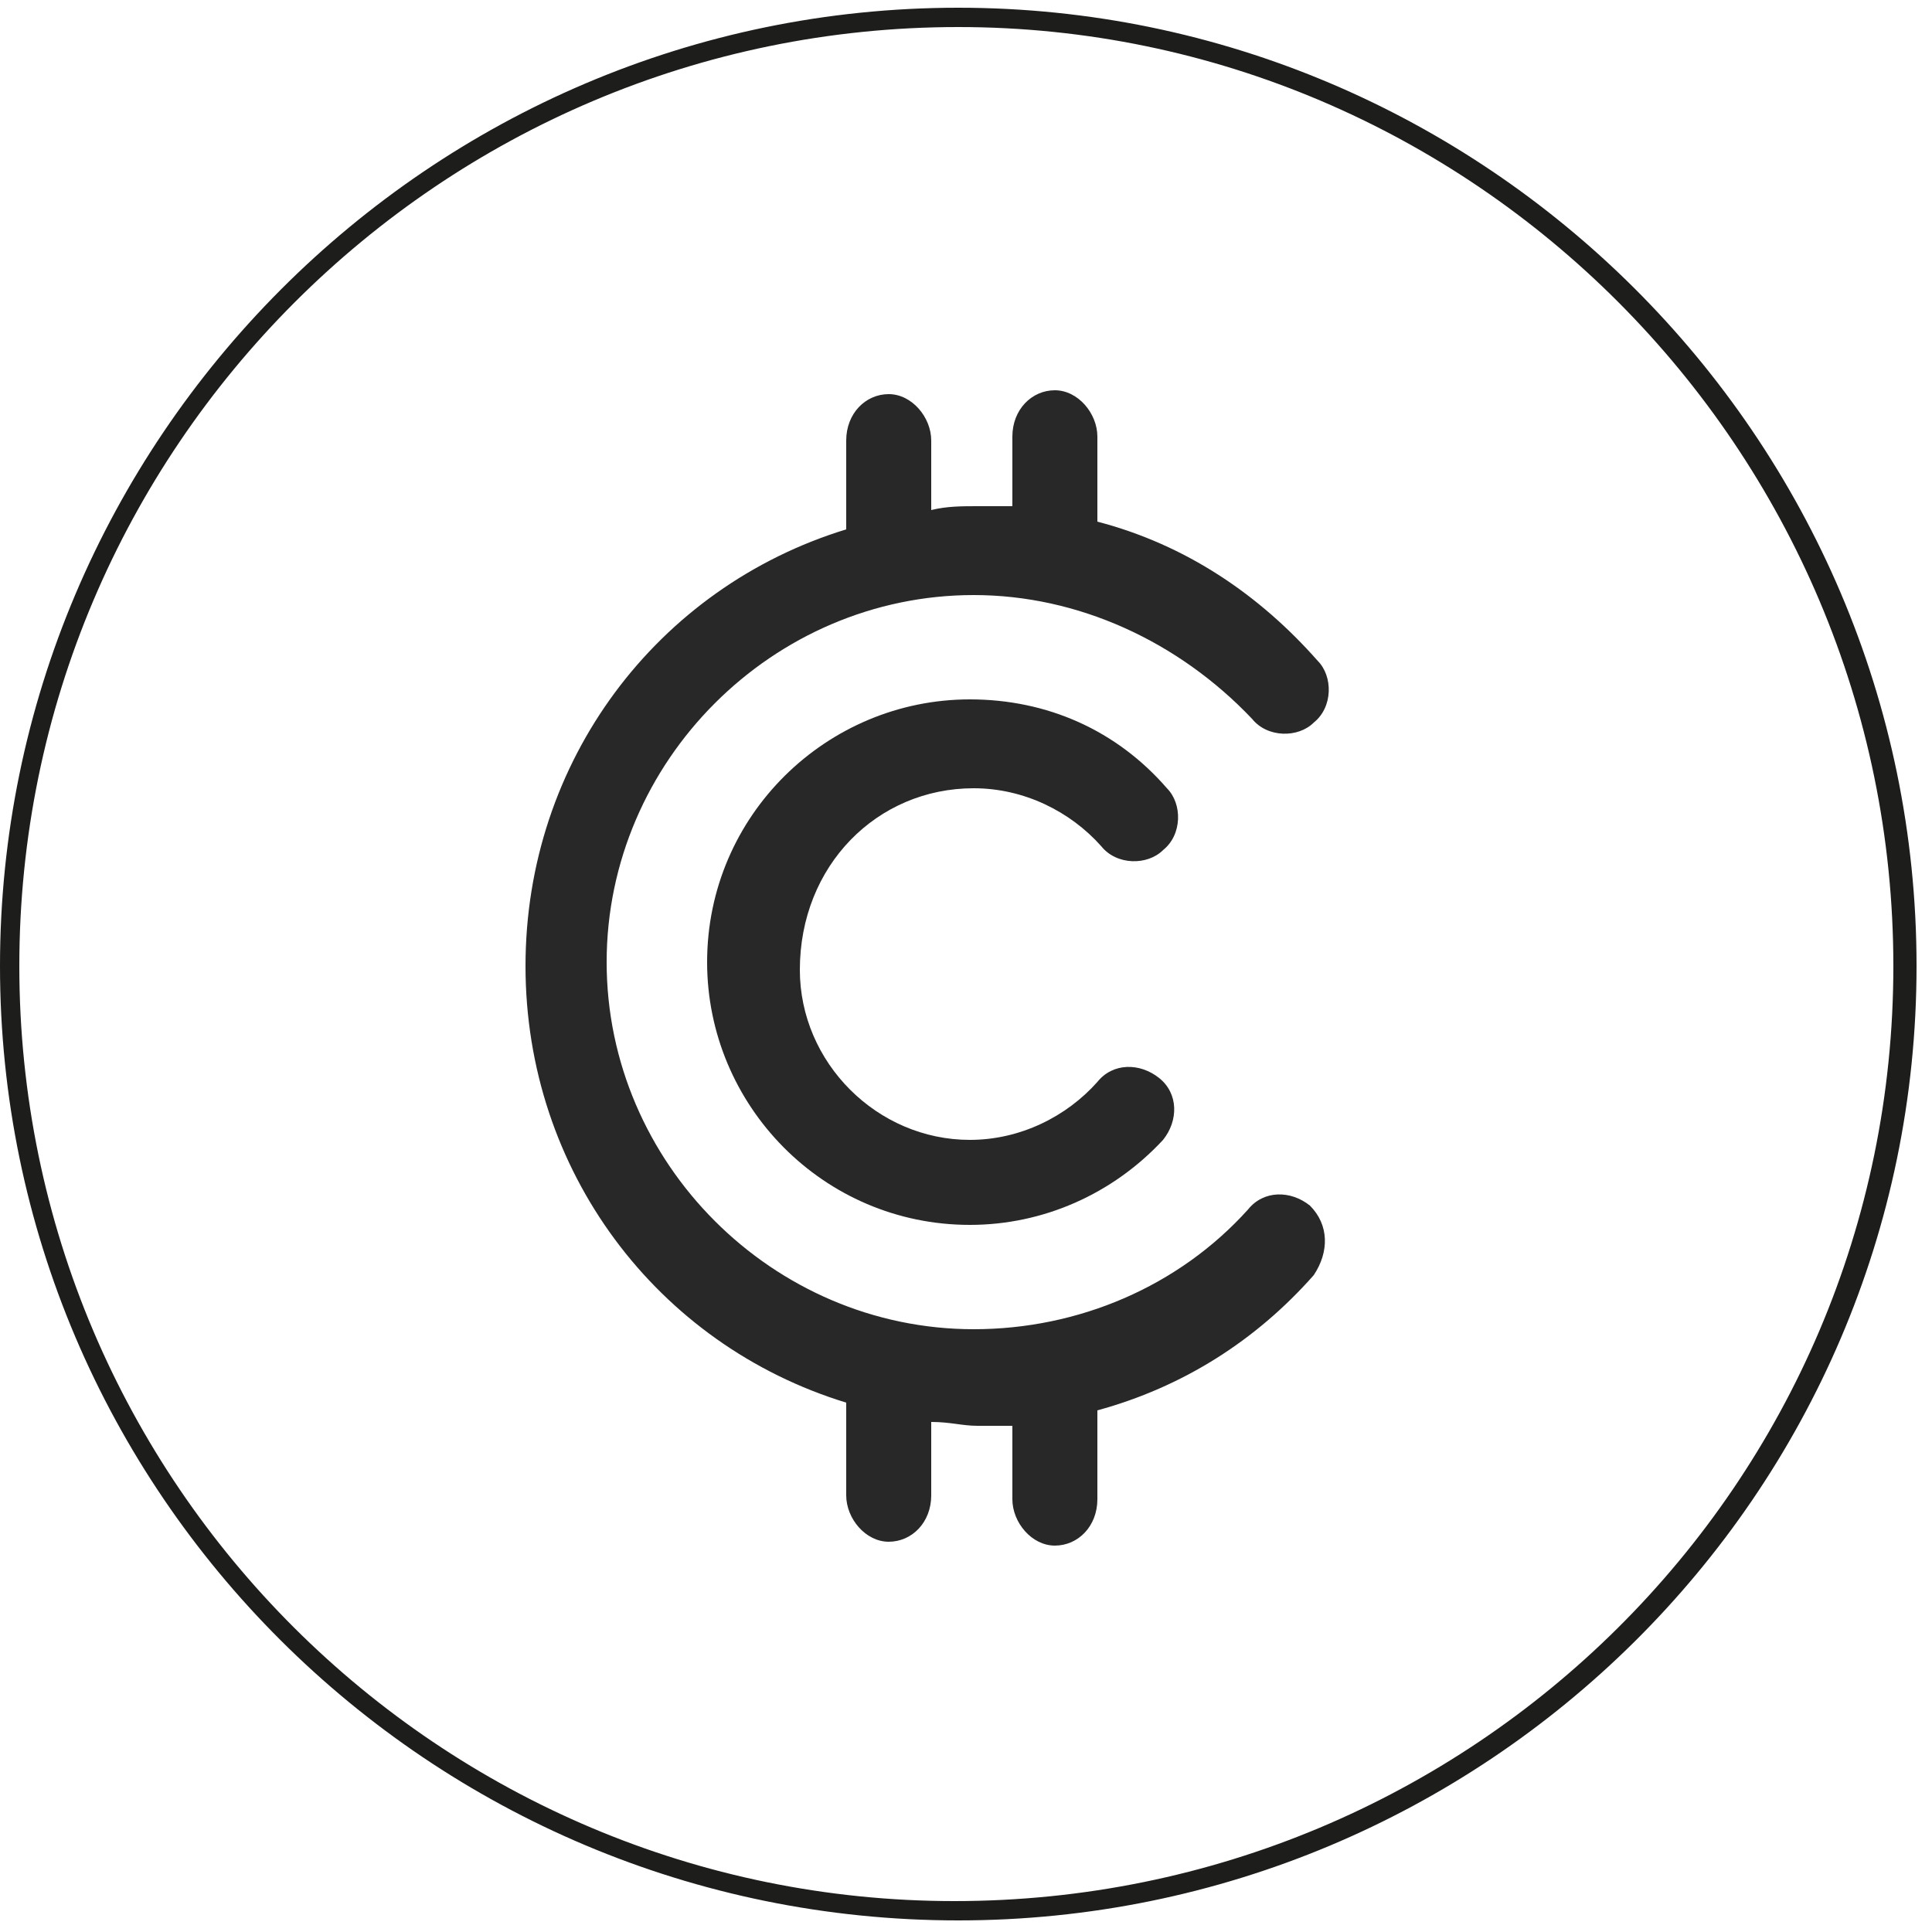 <?xml version="1.0" encoding="utf-8"?>
<!-- Generator: Adobe Illustrator 20.1.0, SVG Export Plug-In . SVG Version: 6.00 Build 0)  -->
<svg version="1.1" id="Layer_1" xmlns="http://www.w3.org/2000/svg" xmlns:xlink="http://www.w3.org/1999/xlink" x="0px" y="0px"
	 viewBox="0 0 50 50" style="enable-background:new 0 0 50 50;" xml:space="preserve">
<style type="text/css">
	.st0{fill:#1D1D1B;}
	.st1{fill:#282828;}
</style>
<g>
	<g>
		<g>
			<g>
				<g>
					<path class="st0" d="M24.8,49.7C11.1,49.7,0,38.6,0,25S11.1,0.2,24.8,0.2c13.6,0,24.8,11.1,24.8,24.8S38.4,49.7,24.8,49.7z
						 M24.8,0.7C11.4,0.7,0.5,11.6,0.5,25s10.9,24.2,24.2,24.2C38.1,49.2,49,38.4,49,25S38.1,0.7,24.8,0.7z"/>
				</g>
			</g>
		</g>
		<g>
			<path class="st1" d="M33.9,31.2c-0.5-0.4-1.2-0.4-1.6,0.1c-1.8,2-4.4,3.1-7.1,3.1c-5.2,0-9.5-4.3-9.5-9.5c0-5.2,4.3-9.5,9.5-9.5
				c2.7,0,5.3,1.2,7.2,3.2c0.4,0.5,1.2,0.5,1.6,0.1c0.5-0.4,0.5-1.2,0.1-1.6c-1.5-1.7-3.4-3-5.7-3.6v-2.2c0-0.6-0.5-1.2-1.1-1.2
				c-0.6,0-1.1,0.5-1.1,1.2v1.8c-0.4,0-0.6,0-0.9,0c-0.4,0-0.8,0-1.2,0.1v-1.8c0-0.6-0.5-1.2-1.1-1.2c-0.6,0-1.1,0.5-1.1,1.2v2.3
				c-4.9,1.5-8.3,6-8.3,11.3s3.4,9.8,8.3,11.3v2.4c0,0.6,0.5,1.2,1.1,1.2c0.6,0,1.1-0.5,1.1-1.2v-1.9c0.5,0,0.8,0.1,1.2,0.1
				c0.3,0,0.6,0,0.9,0v1.9c0,0.6,0.5,1.2,1.1,1.2c0.6,0,1.1-0.5,1.1-1.2v-2.3c2.2-0.6,4.1-1.8,5.6-3.5
				C34.4,32.4,34.4,31.7,33.9,31.2"/>
		</g>
		<g>
			<path class="st1" d="M25.2,20.4c1.3,0,2.5,0.6,3.3,1.5c0.4,0.5,1.2,0.5,1.6,0.1c0.5-0.4,0.5-1.2,0.1-1.6
				c-1.3-1.5-3.1-2.3-5.1-2.3c-3.7,0-6.8,3-6.8,6.8c0,3.7,3,6.8,6.8,6.8c1.9,0,3.7-0.8,5-2.2c0.4-0.5,0.4-1.2-0.1-1.6
				c-0.5-0.4-1.2-0.4-1.6,0.1c-0.8,0.9-2,1.5-3.3,1.5c-2.4,0-4.4-2-4.4-4.4C20.7,22.4,22.7,20.4,25.2,20.4"/>
		</g>
	</g>
</g>
</svg>
